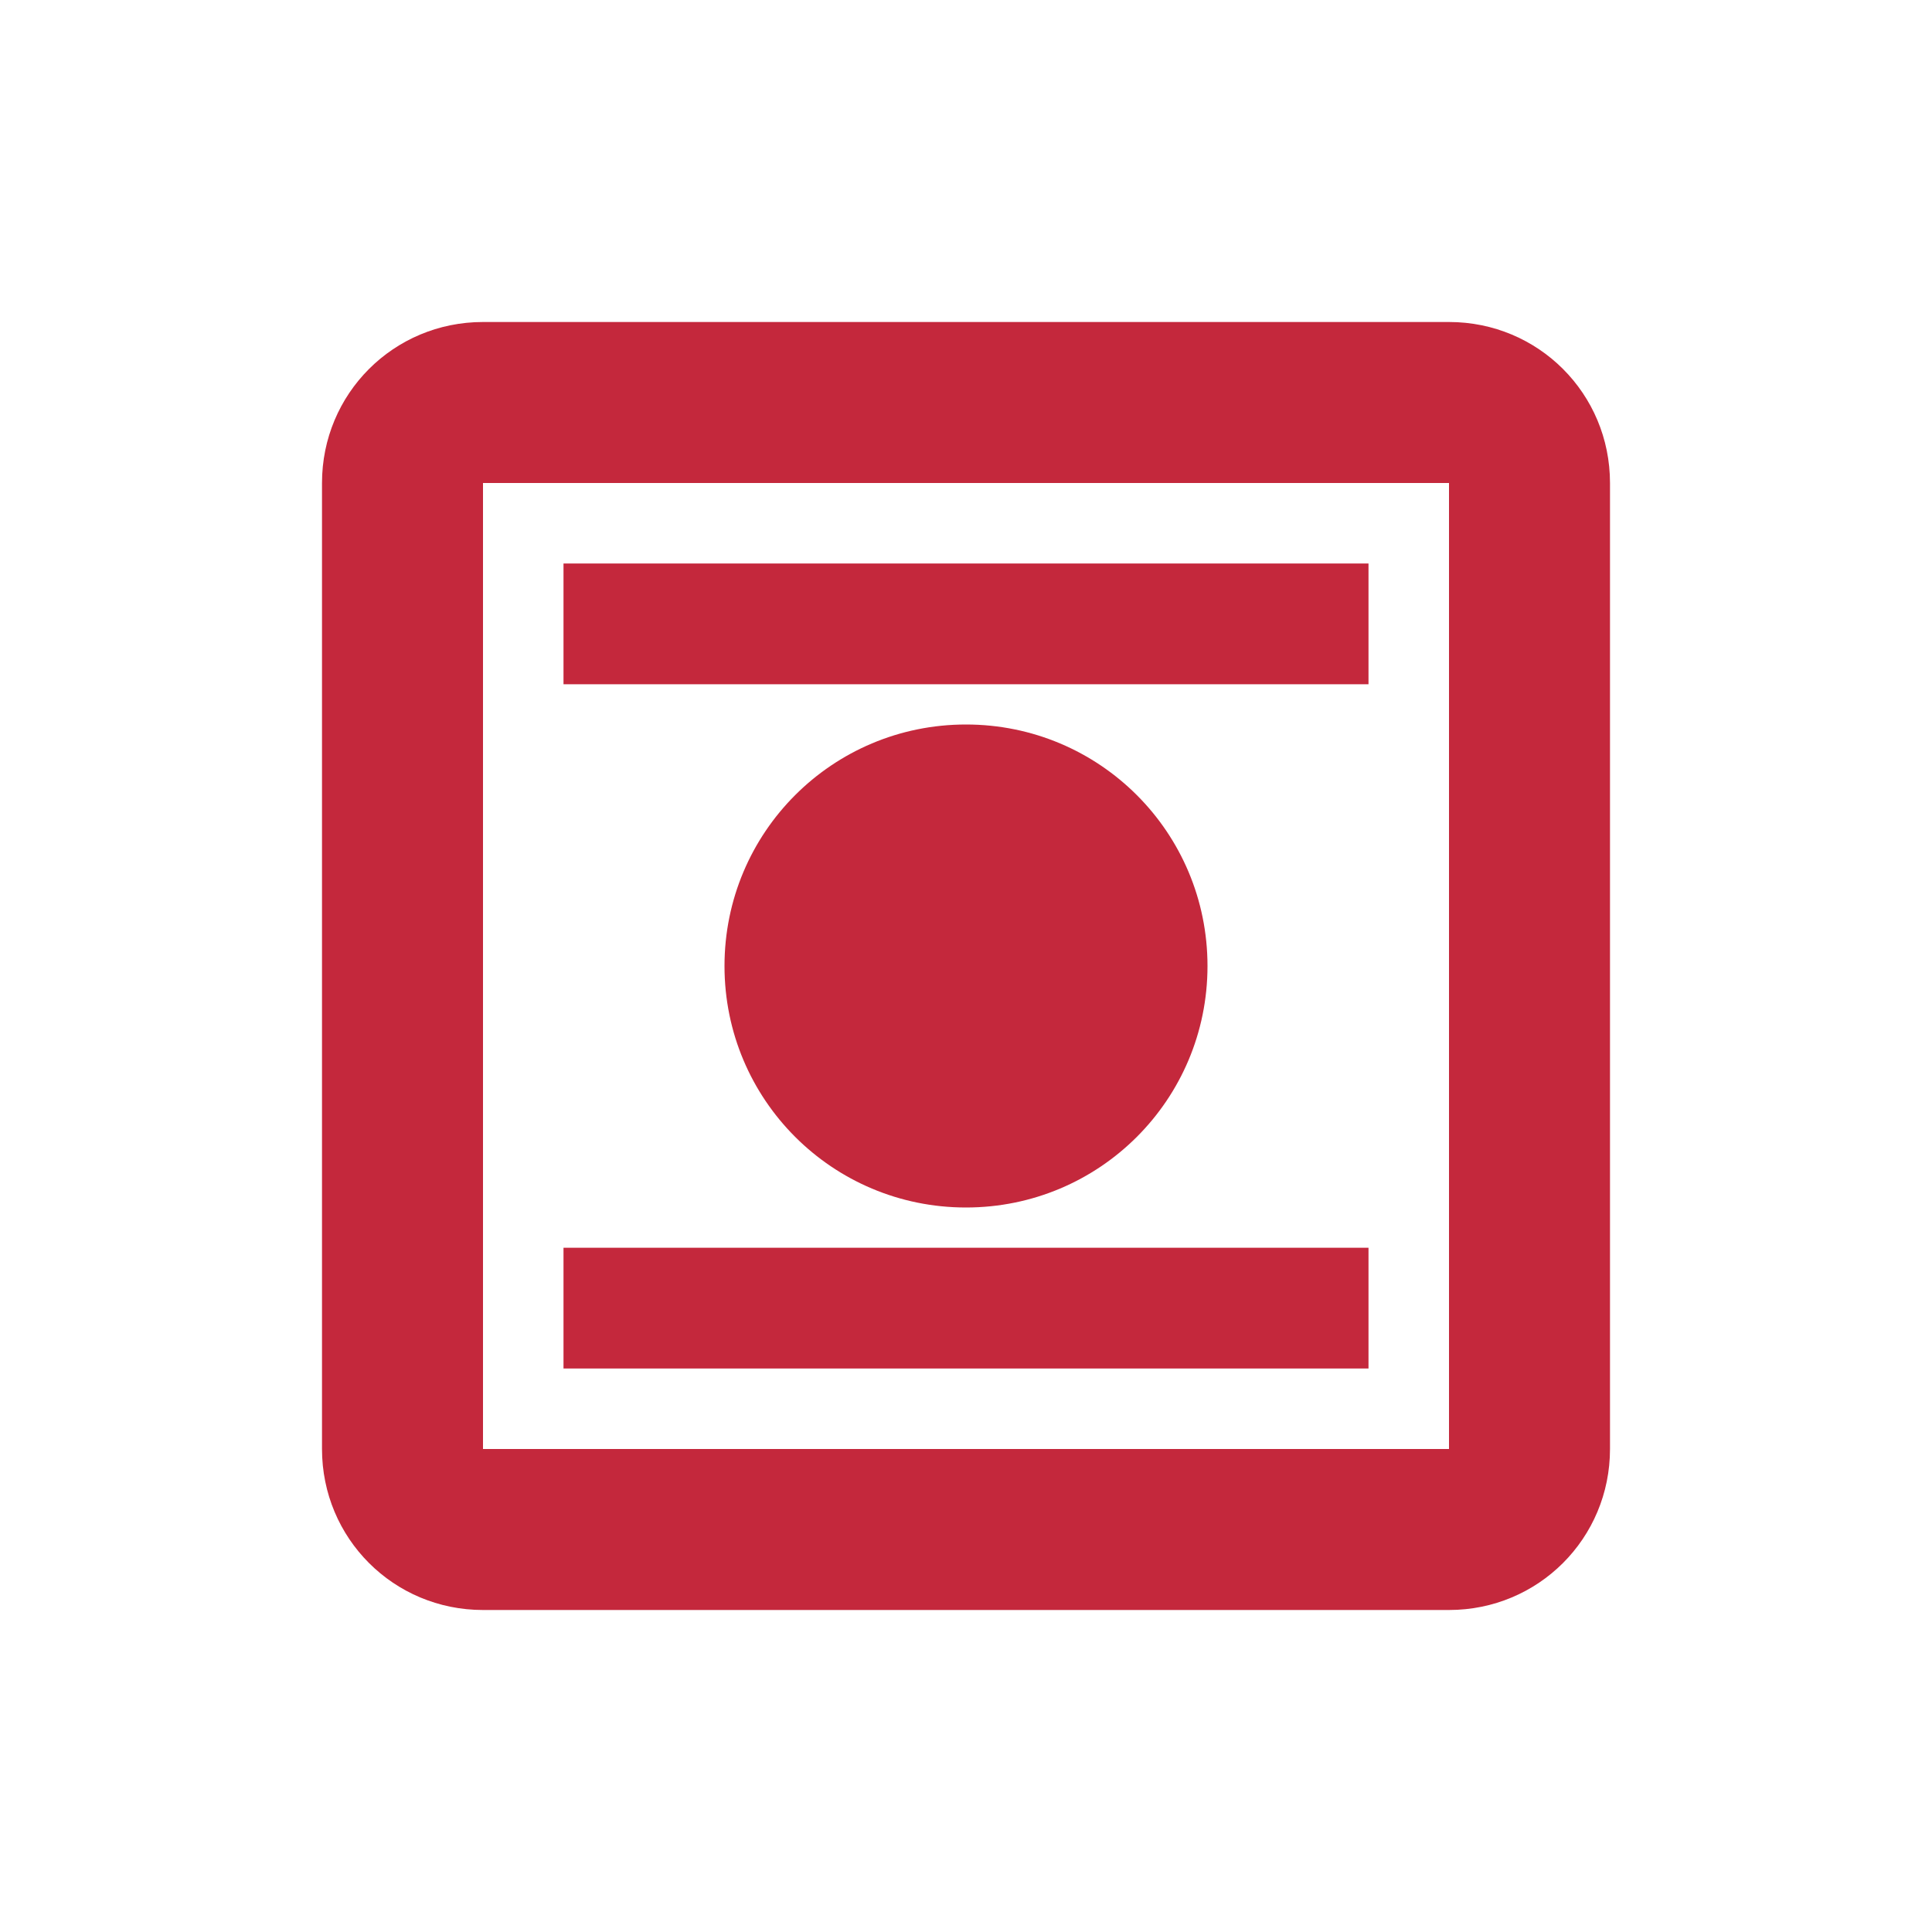 <svg xmlns="http://www.w3.org/2000/svg" width="32" height="32" viewBox="0 0 24 24" fill="none">
  <path d="M18 4H6C4.89 4 4 4.89 4 6V18C4 19.11 4.89 20 6 20H18C19.11 20 20 19.11 20 18V6C20 4.89 19.11 4 18 4ZM18 18H6V6H18V18ZM15 12C15 10.34 13.66 9 12 9C10.34 9 9 10.34 9 12C9 13.66 10.34 15 12 15C13.66 15 15 13.66 15 12Z" fill="#C4283C"/>
  <path d="M12 13.5C12.828 13.5 13.5 12.828 13.5 12C13.5 11.172 12.828 10.5 12 10.5C11.172 10.5 10.5 11.172 10.5 12C10.5 12.828 11.172 13.5 12 13.5Z" fill="#C4283C"/>
  <path d="M7 7H17V8.5H7V7Z" fill="#C4283C"/>
  <path d="M7 15.5H17V17H7V15.5Z" fill="#C4283C"/>
</svg> 